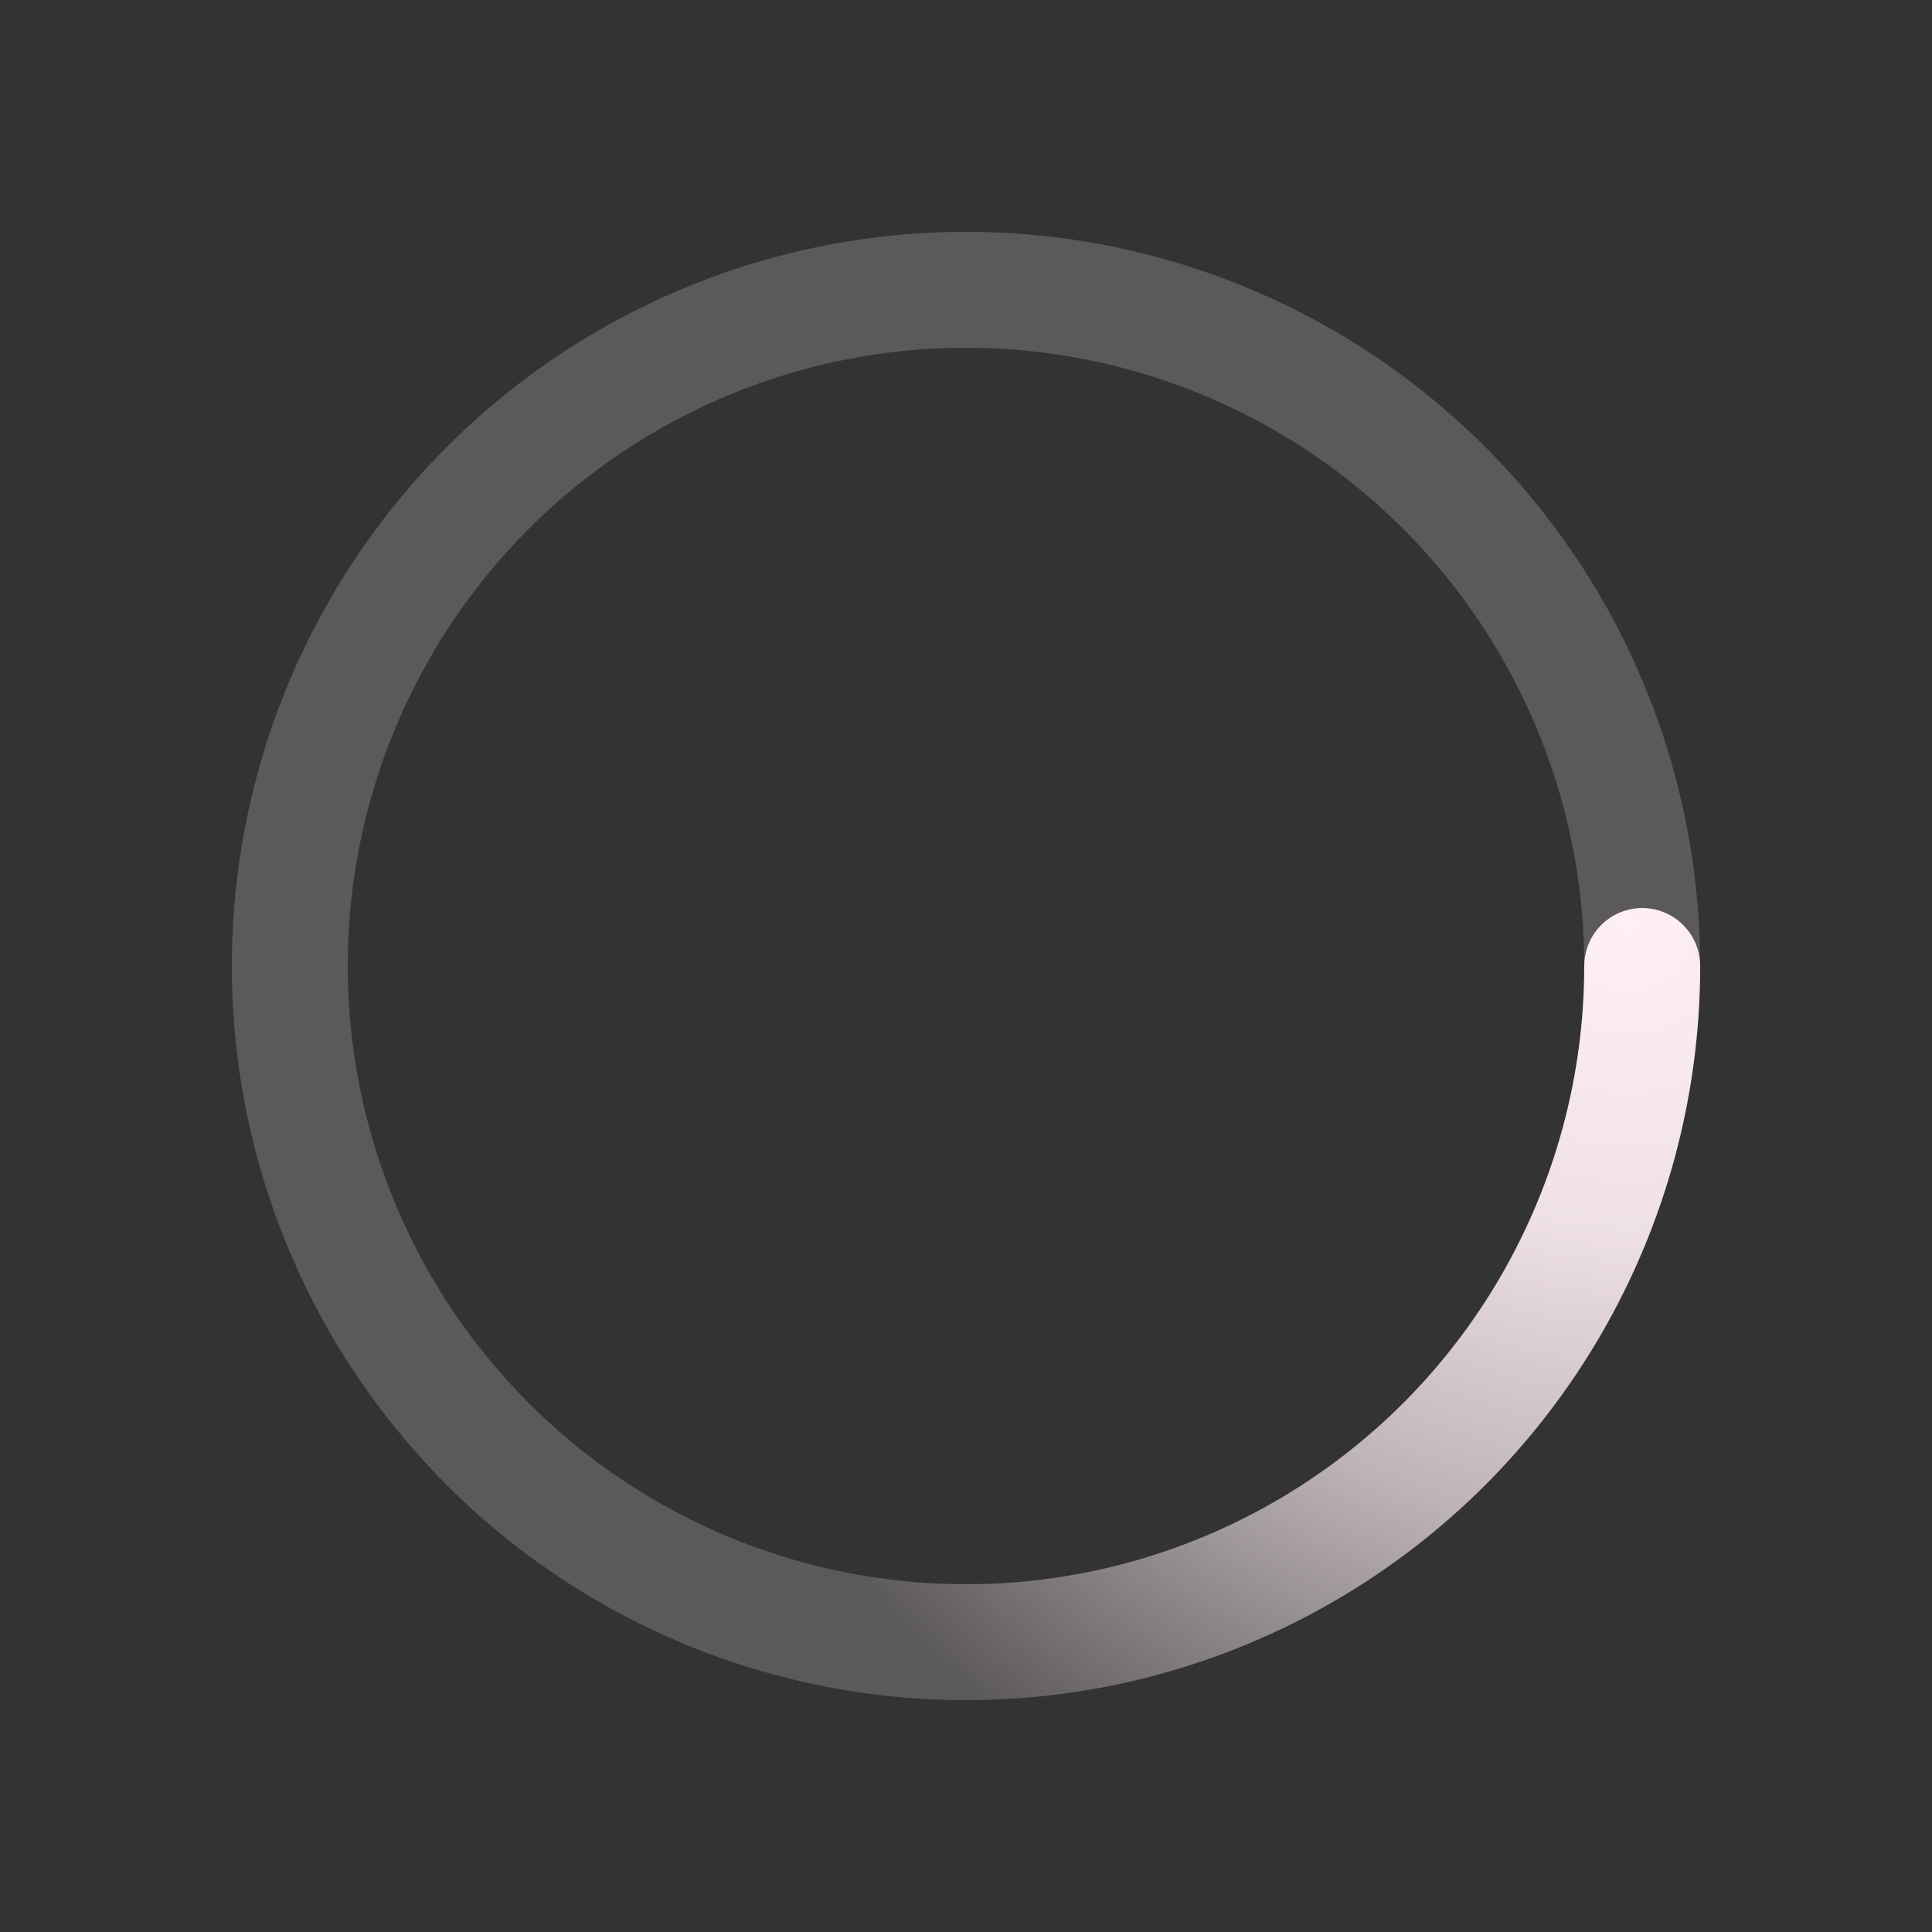 ﻿<svg xmlns='http://www.w3.org/2000/svg' width="50px" height="50px" viewBox='0 0 200 200'><rect x="0" y="0" width="200" height="200" fill="#333333" stroke="none"/><radialGradient id='a9' cx='.66' fx='.66' cy='.312' fy='.312' gradientTransform='scale(1.5)'><stop offset='0' stop-color='#FFF0F5'></stop><stop offset='.3' stop-color='#FFF0F5' stop-opacity='.9'></stop><stop offset='.6' stop-color='#FFF0F5' stop-opacity='.6'></stop><stop offset='.8' stop-color='#FFF0F5' stop-opacity='.3'></stop><stop offset='1' stop-color='#FFF0F5' stop-opacity='0'></stop></radialGradient><circle transform-origin='center' fill='none' stroke='url(#a9)' stroke-width='12' stroke-linecap='round' stroke-dasharray='200 1000' stroke-dashoffset='0' cx='100' cy='100' r='70'><animateTransform type='rotate' attributeName='transform' calcMode='spline' dur='2' values='360;0' keyTimes='0;1' keySplines='0 0 1 1' repeatCount='indefinite'></animateTransform></circle><circle transform-origin='center' fill='none' opacity='.2' stroke='#FFF0F5' stroke-width='12' stroke-linecap='round' cx='100' cy='100' r='70'></circle></svg>
